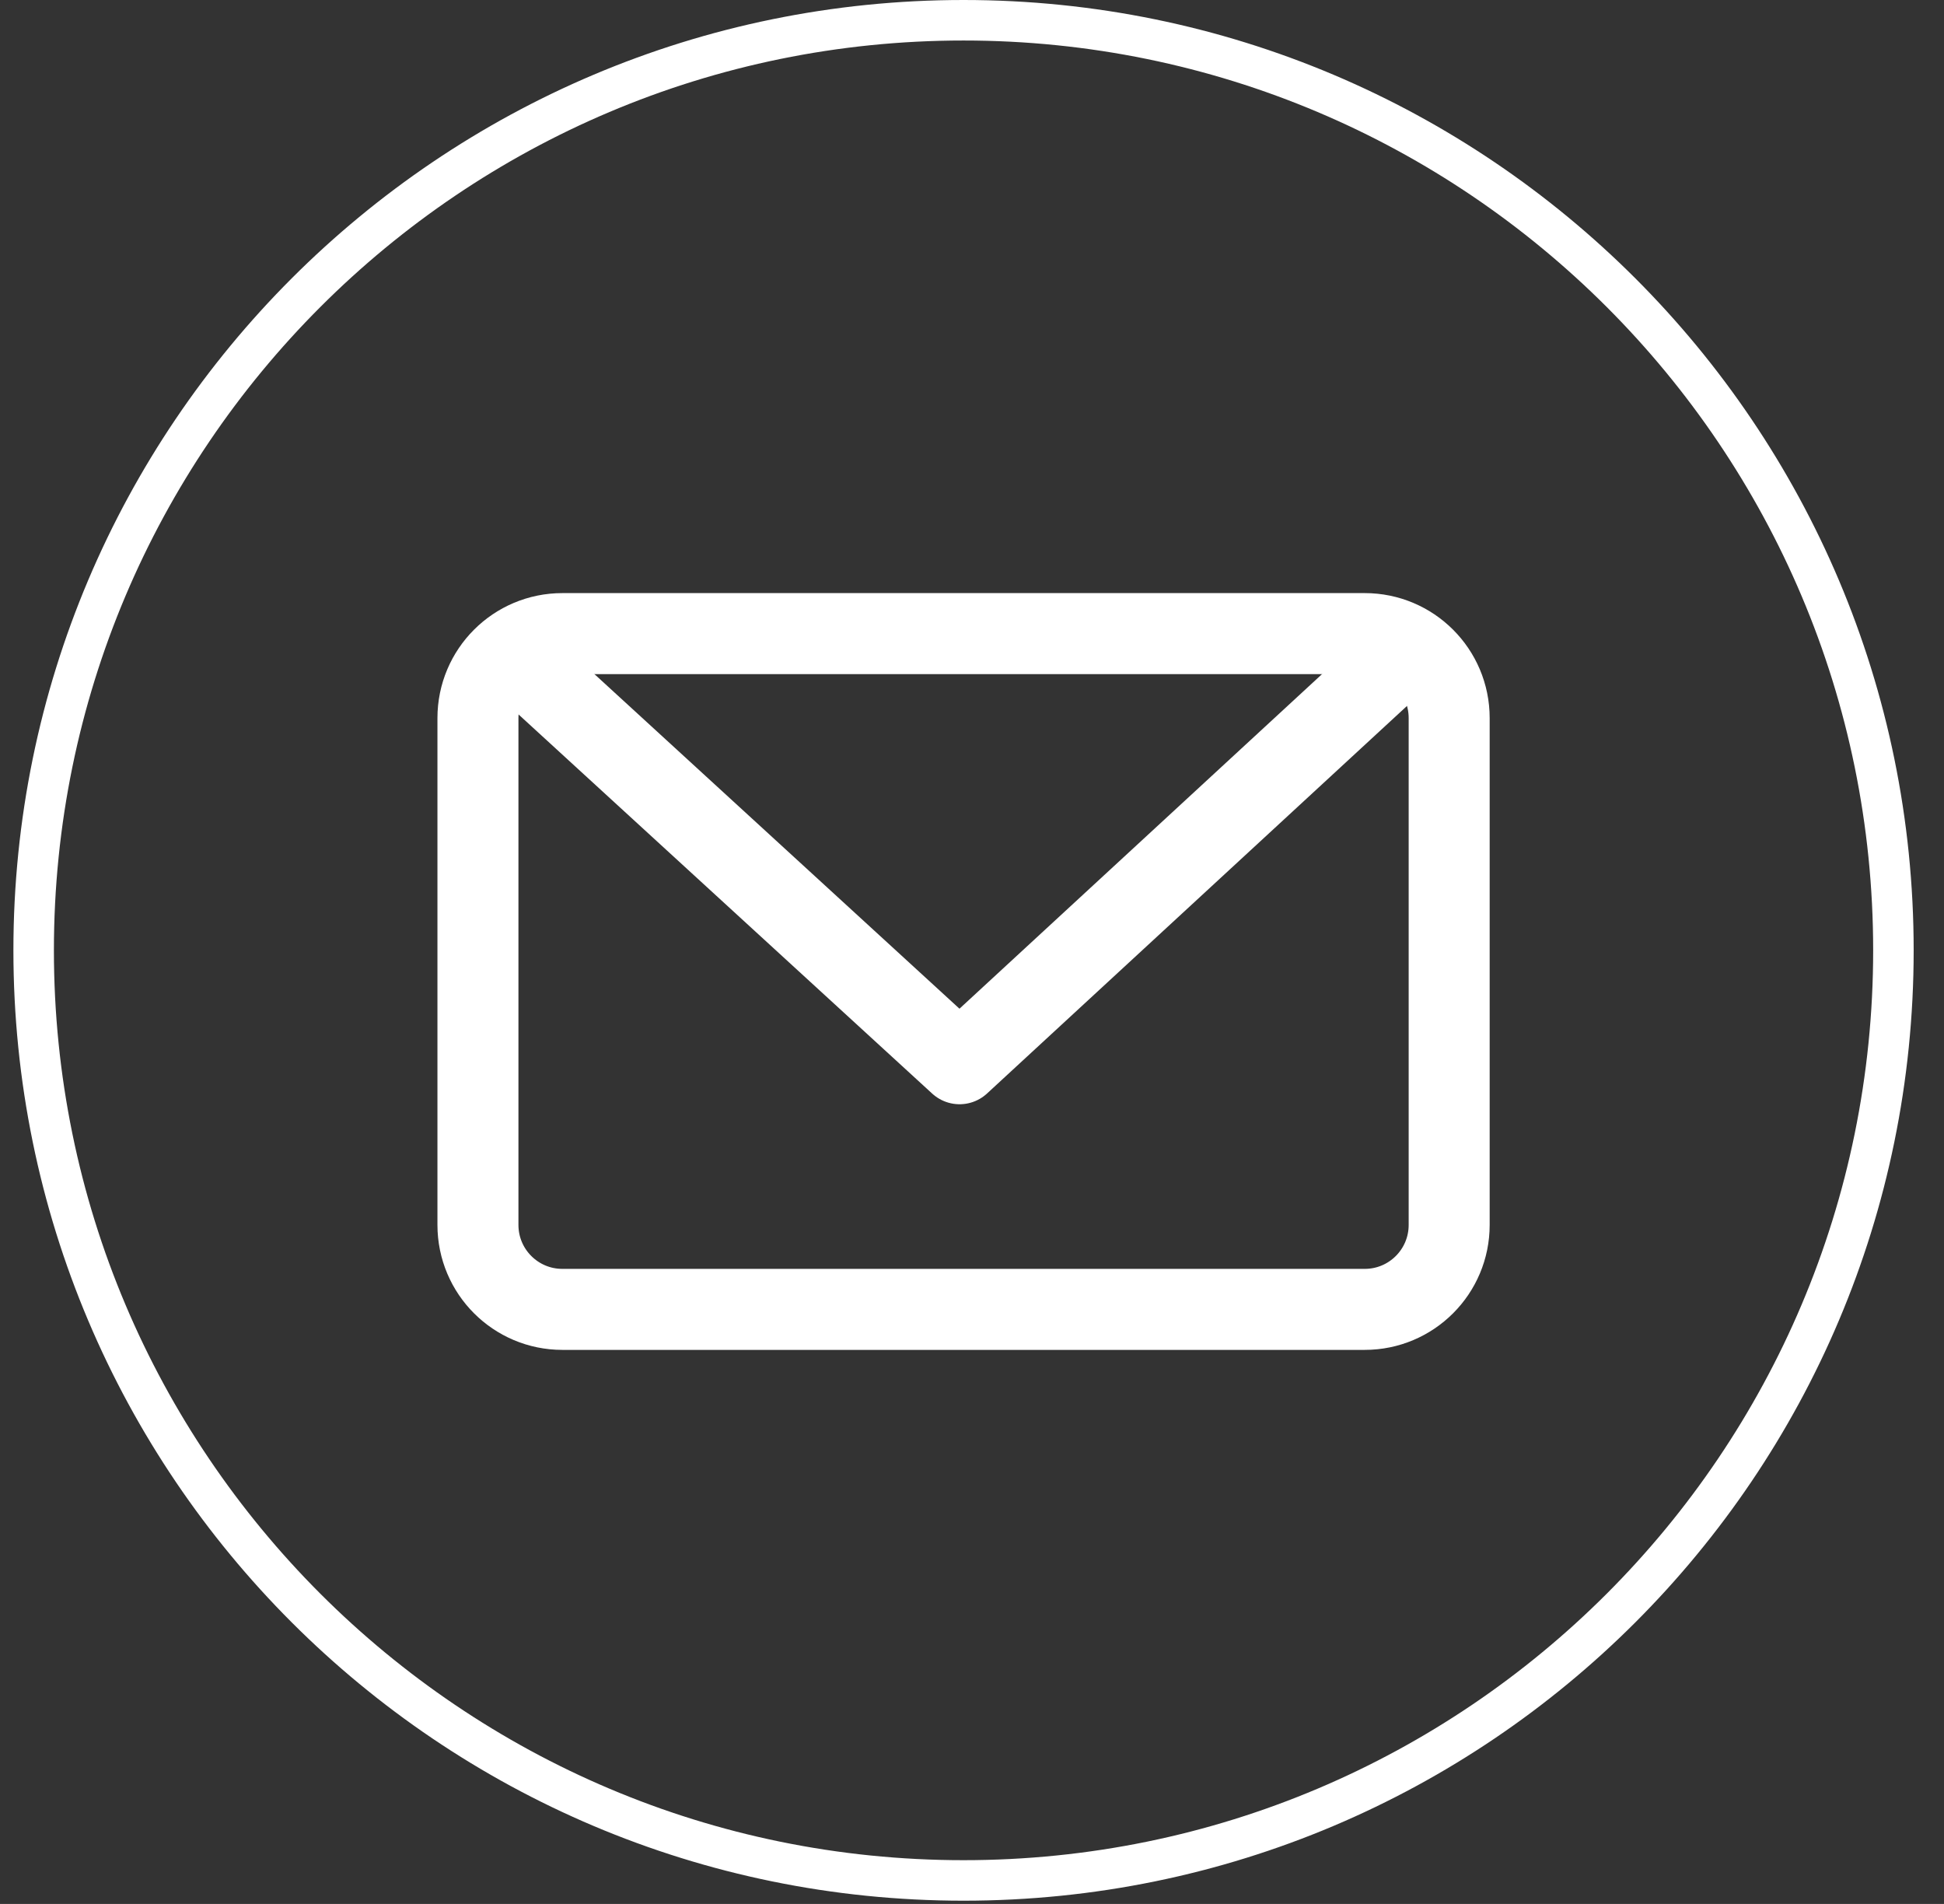 <svg width="48" height="47" viewBox="0 0 48 47" fill="none" xmlns="http://www.w3.org/2000/svg">
<rect x="0" y="0" width="48" height="47" fill="#333333" stroke="none"/>
<path d="M23.791 0.5C36.471 0.5 46.751 10.78 46.751 23.46C46.751 36.141 36.471 46.42 23.791 46.42C11.111 46.42 0.831 36.141 0.831 23.46C0.831 10.78 11.111 0.5 23.791 0.5Z" stroke="white"/>
<path d="M33.697 15.641H13.886C12.734 15.641 11.801 16.574 11.801 17.726V30.238C11.801 31.39 12.734 32.323 13.886 32.323H33.697C34.849 32.323 35.782 31.39 35.782 30.238V17.726C35.782 16.574 34.849 15.641 33.697 15.641Z" stroke="white" stroke-width="2"/>
<path d="M35.058 15.773L23.693 26.259L12.25 15.773" stroke="white" stroke-width="2" stroke-linejoin="round"/>
</svg>
